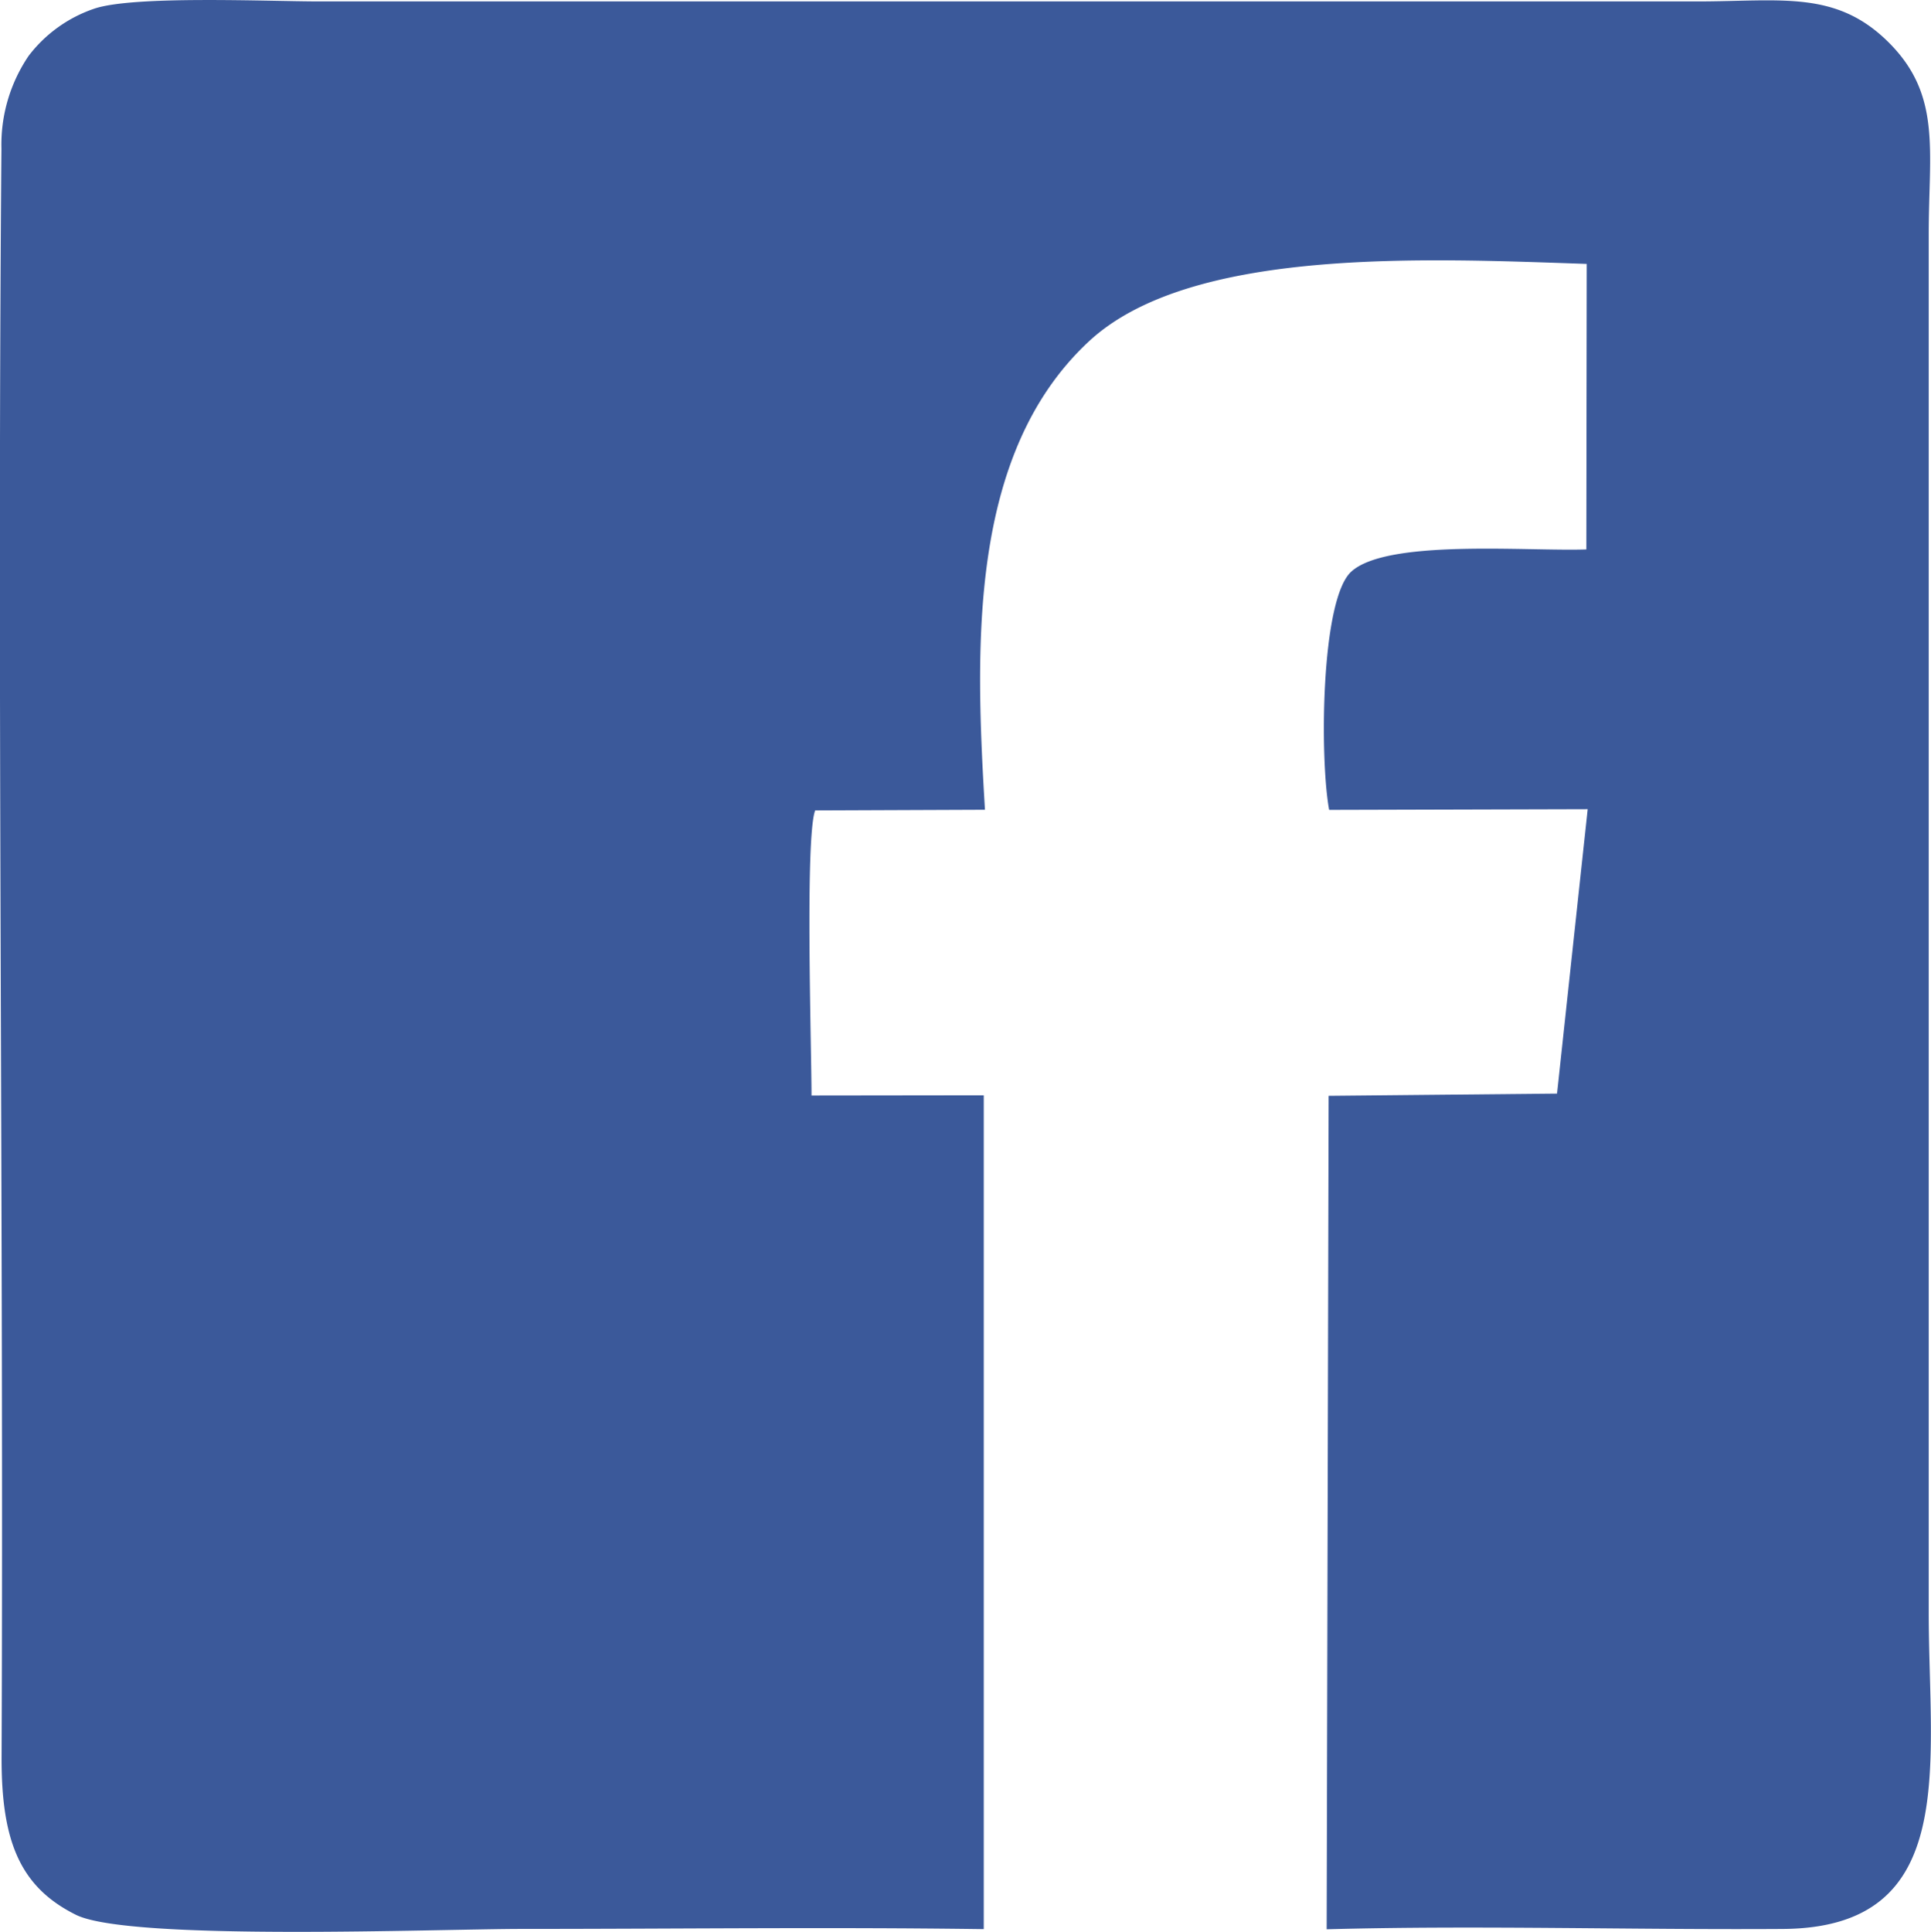 <svg xmlns="http://www.w3.org/2000/svg" width="62.998" height="63.018" viewBox="0 0 62.998 63.018">
  <path id="Контур_49" data-name="Контур 49" d="M954.282,252.425v-27.2l-5.62.007c0-1.586-.214-8.4.119-9.3l5.54-.022c-.315-5.261-.556-11.607,3.389-15.277,3.314-3.083,10.971-2.709,16.243-2.529l-.012,9.314c-1.935.066-6.492-.347-7.669.724-1,.909-1.029,6.119-.722,7.772l8.435-.023-1,9.278-7.452.073-.064,27.188c4.915-.135,9.949.022,14.887-.011,5.782-.038,4.755-5.333,4.755-10.322V197.135c0-2.738.421-4.53-1.3-6.25s-3.5-1.344-6.25-1.344H932.6c-1.656,0-6.07-.2-7.347.24a4.515,4.515,0,0,0-2.131,1.535,5.158,5.158,0,0,0-.888,3.027c-.145,17.406.076,35.013.005,52.463-.011,2.742.595,4.242,2.426,5.152,1.745.867,11.824.46,14.557.46C944.233,252.418,949.28,252.355,954.282,252.425Z" transform="translate(-922.187 -189.495)" fill="#3b599a" fill-rule="evenodd"/>
</svg>

